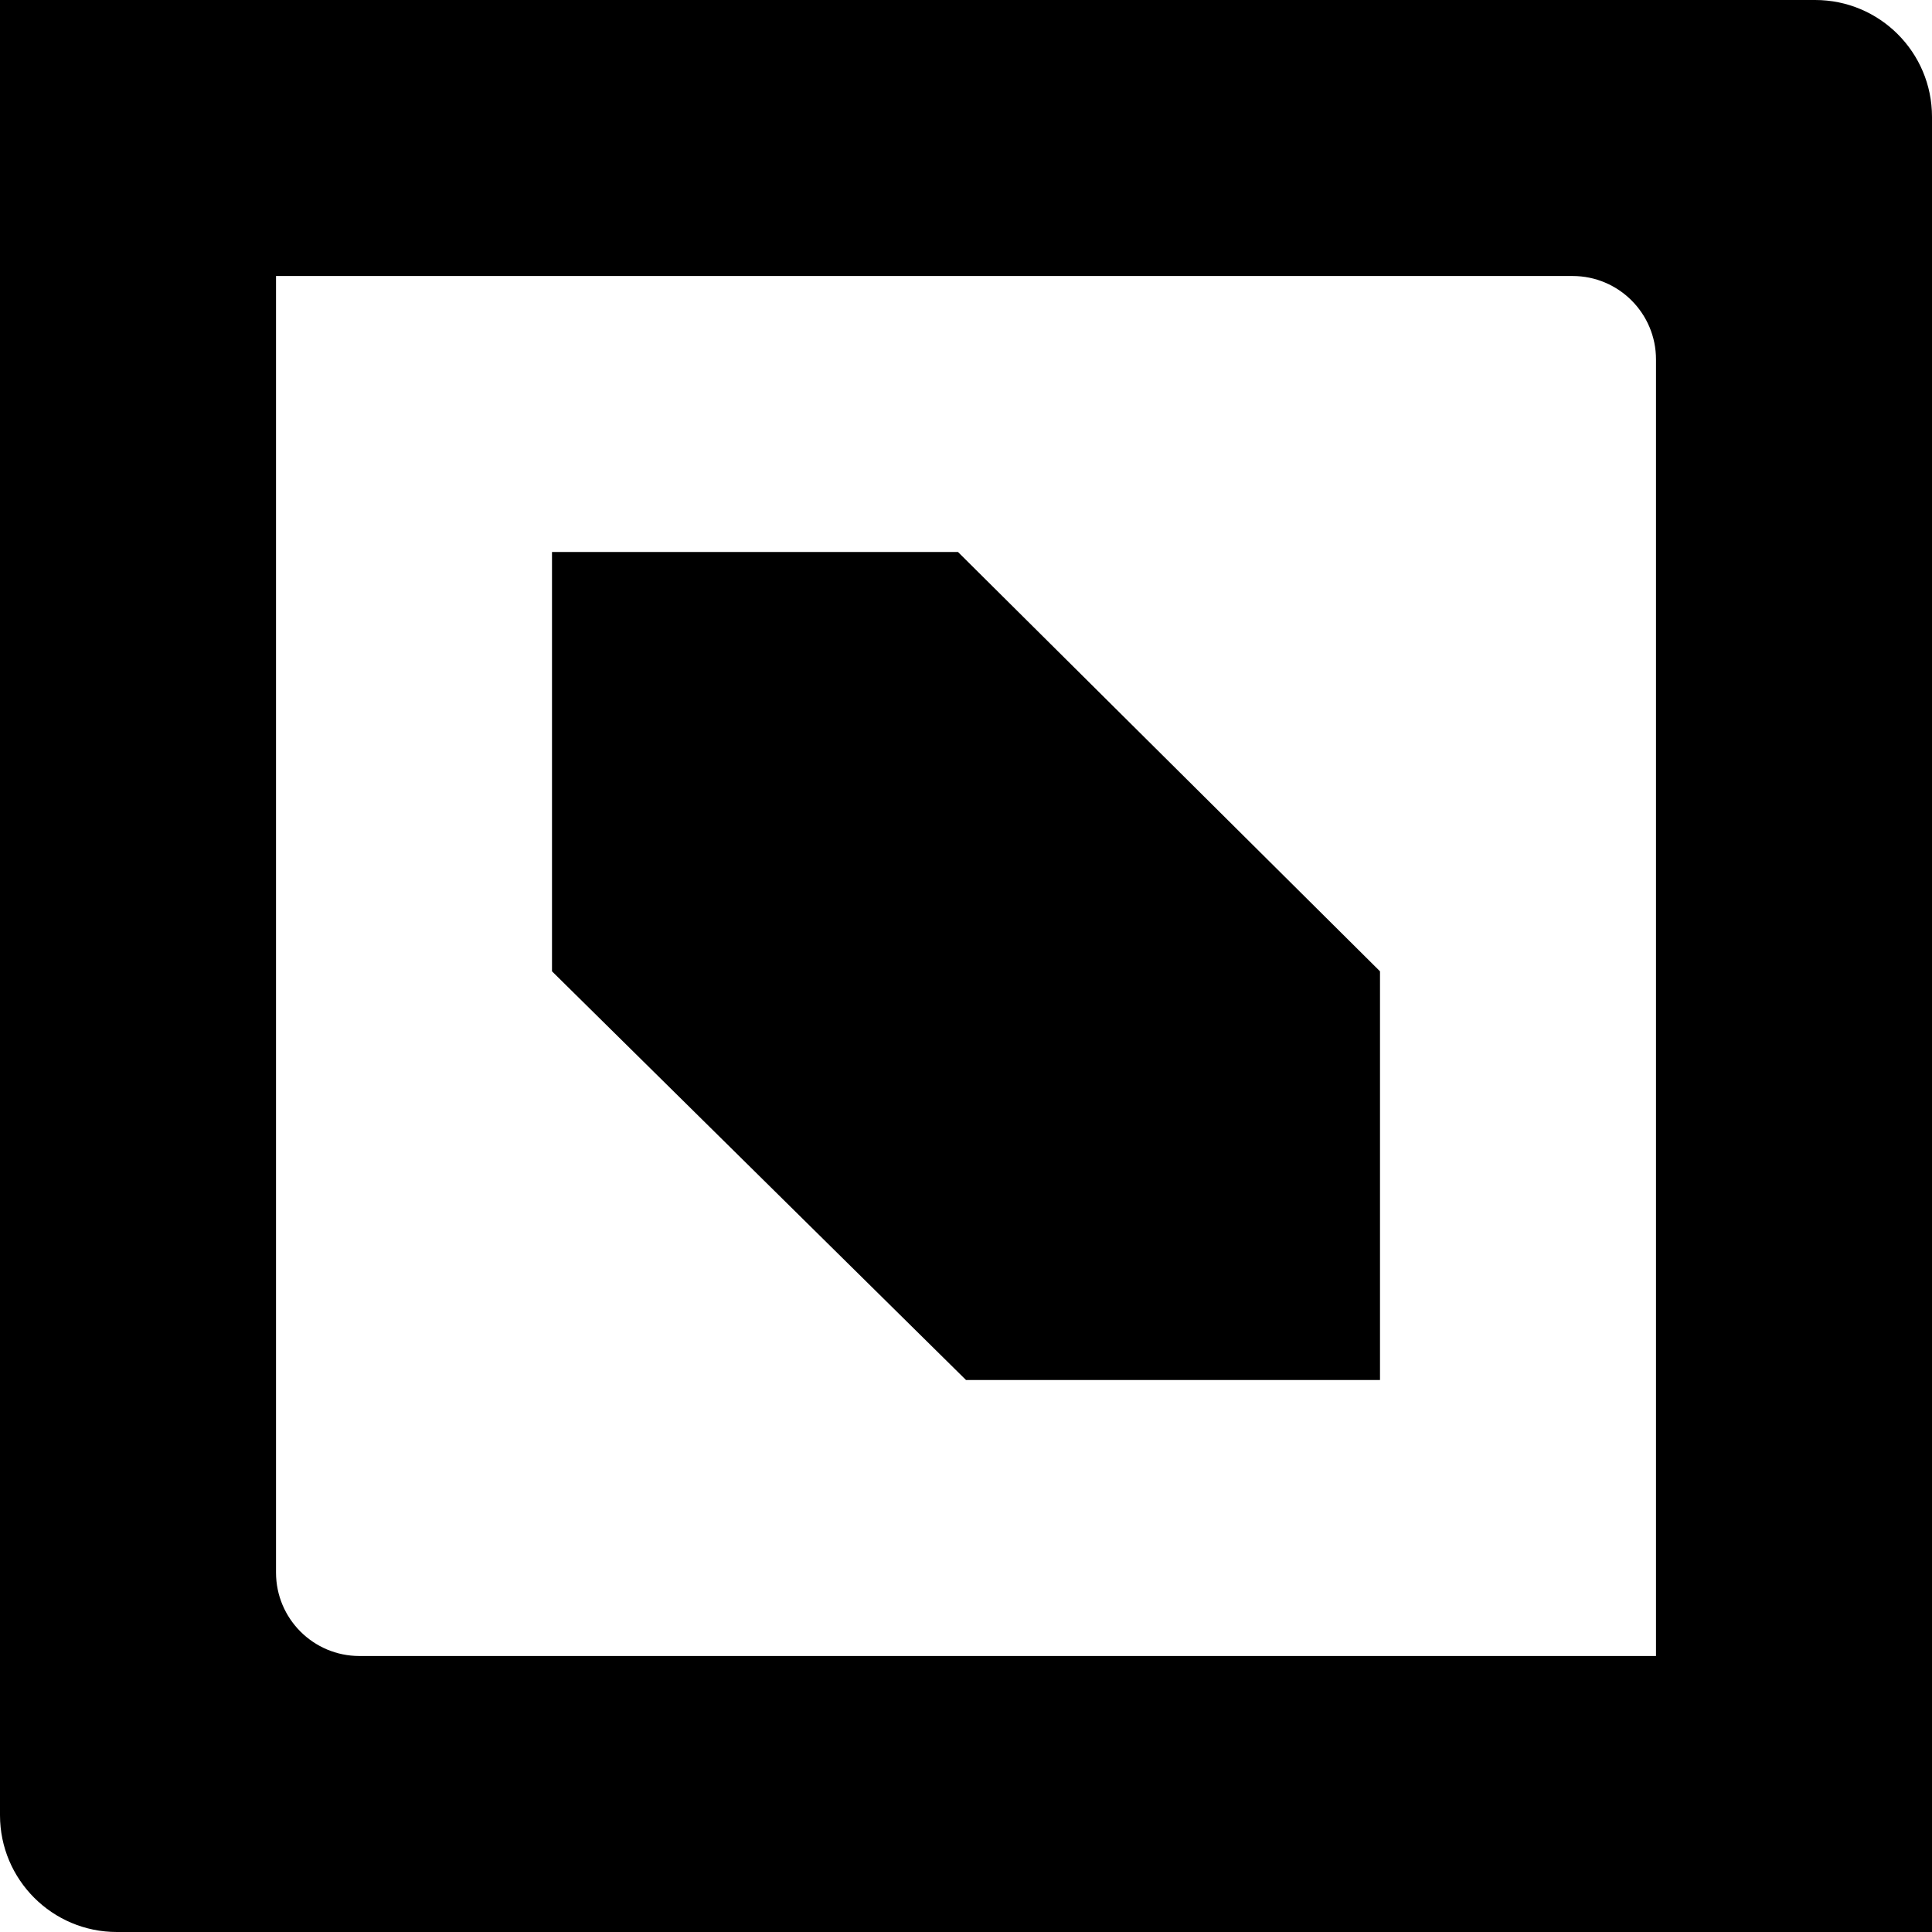<?xml version="1.0" encoding="utf-8"?>
<!-- Generator: Adobe Illustrator 16.0.2, SVG Export Plug-In . SVG Version: 6.00 Build 0)  -->
<!DOCTYPE svg PUBLIC "-//W3C//DTD SVG 1.1//EN" "http://www.w3.org/Graphics/SVG/1.1/DTD/svg11.dtd">
<svg version="1.1" id="Layer_1" xmlns="http://www.w3.org/2000/svg" xmlns:xlink="http://www.w3.org/1999/xlink" x="0px" y="0px"
	 width="224px" height="224px" viewBox="-12.788 -12.788 224 224" enable-background="new -12.788 -12.788 224 224"
	 xml:space="preserve" style="max-width:100%;max-height:100%">
<path d="M197.666-12.788H0.759c-7.481,0-13.547,0-13.547,0v210.453c0,7.481,6.066,13.547,13.547,13.547h196.906
	c7.481,0,13.547,0,13.547,0V0.759C211.212-6.722,205.148-12.788,197.666-12.788z M179.213,179.213c0,0-4.332,0-9.677,0H28.889
	c-5.344,0-9.675-4.332-9.675-9.677V19.212c0,0,4.333,0,9.675,0h140.648c5.345,0,9.675,4.333,9.675,9.675v150.326H179.213z"/>
<polygon points="51.212,99.828 51.212,51.212 98.284,51.212 147.212,99.828 147.212,147.212 99.213,147.212 "/>
</svg>
